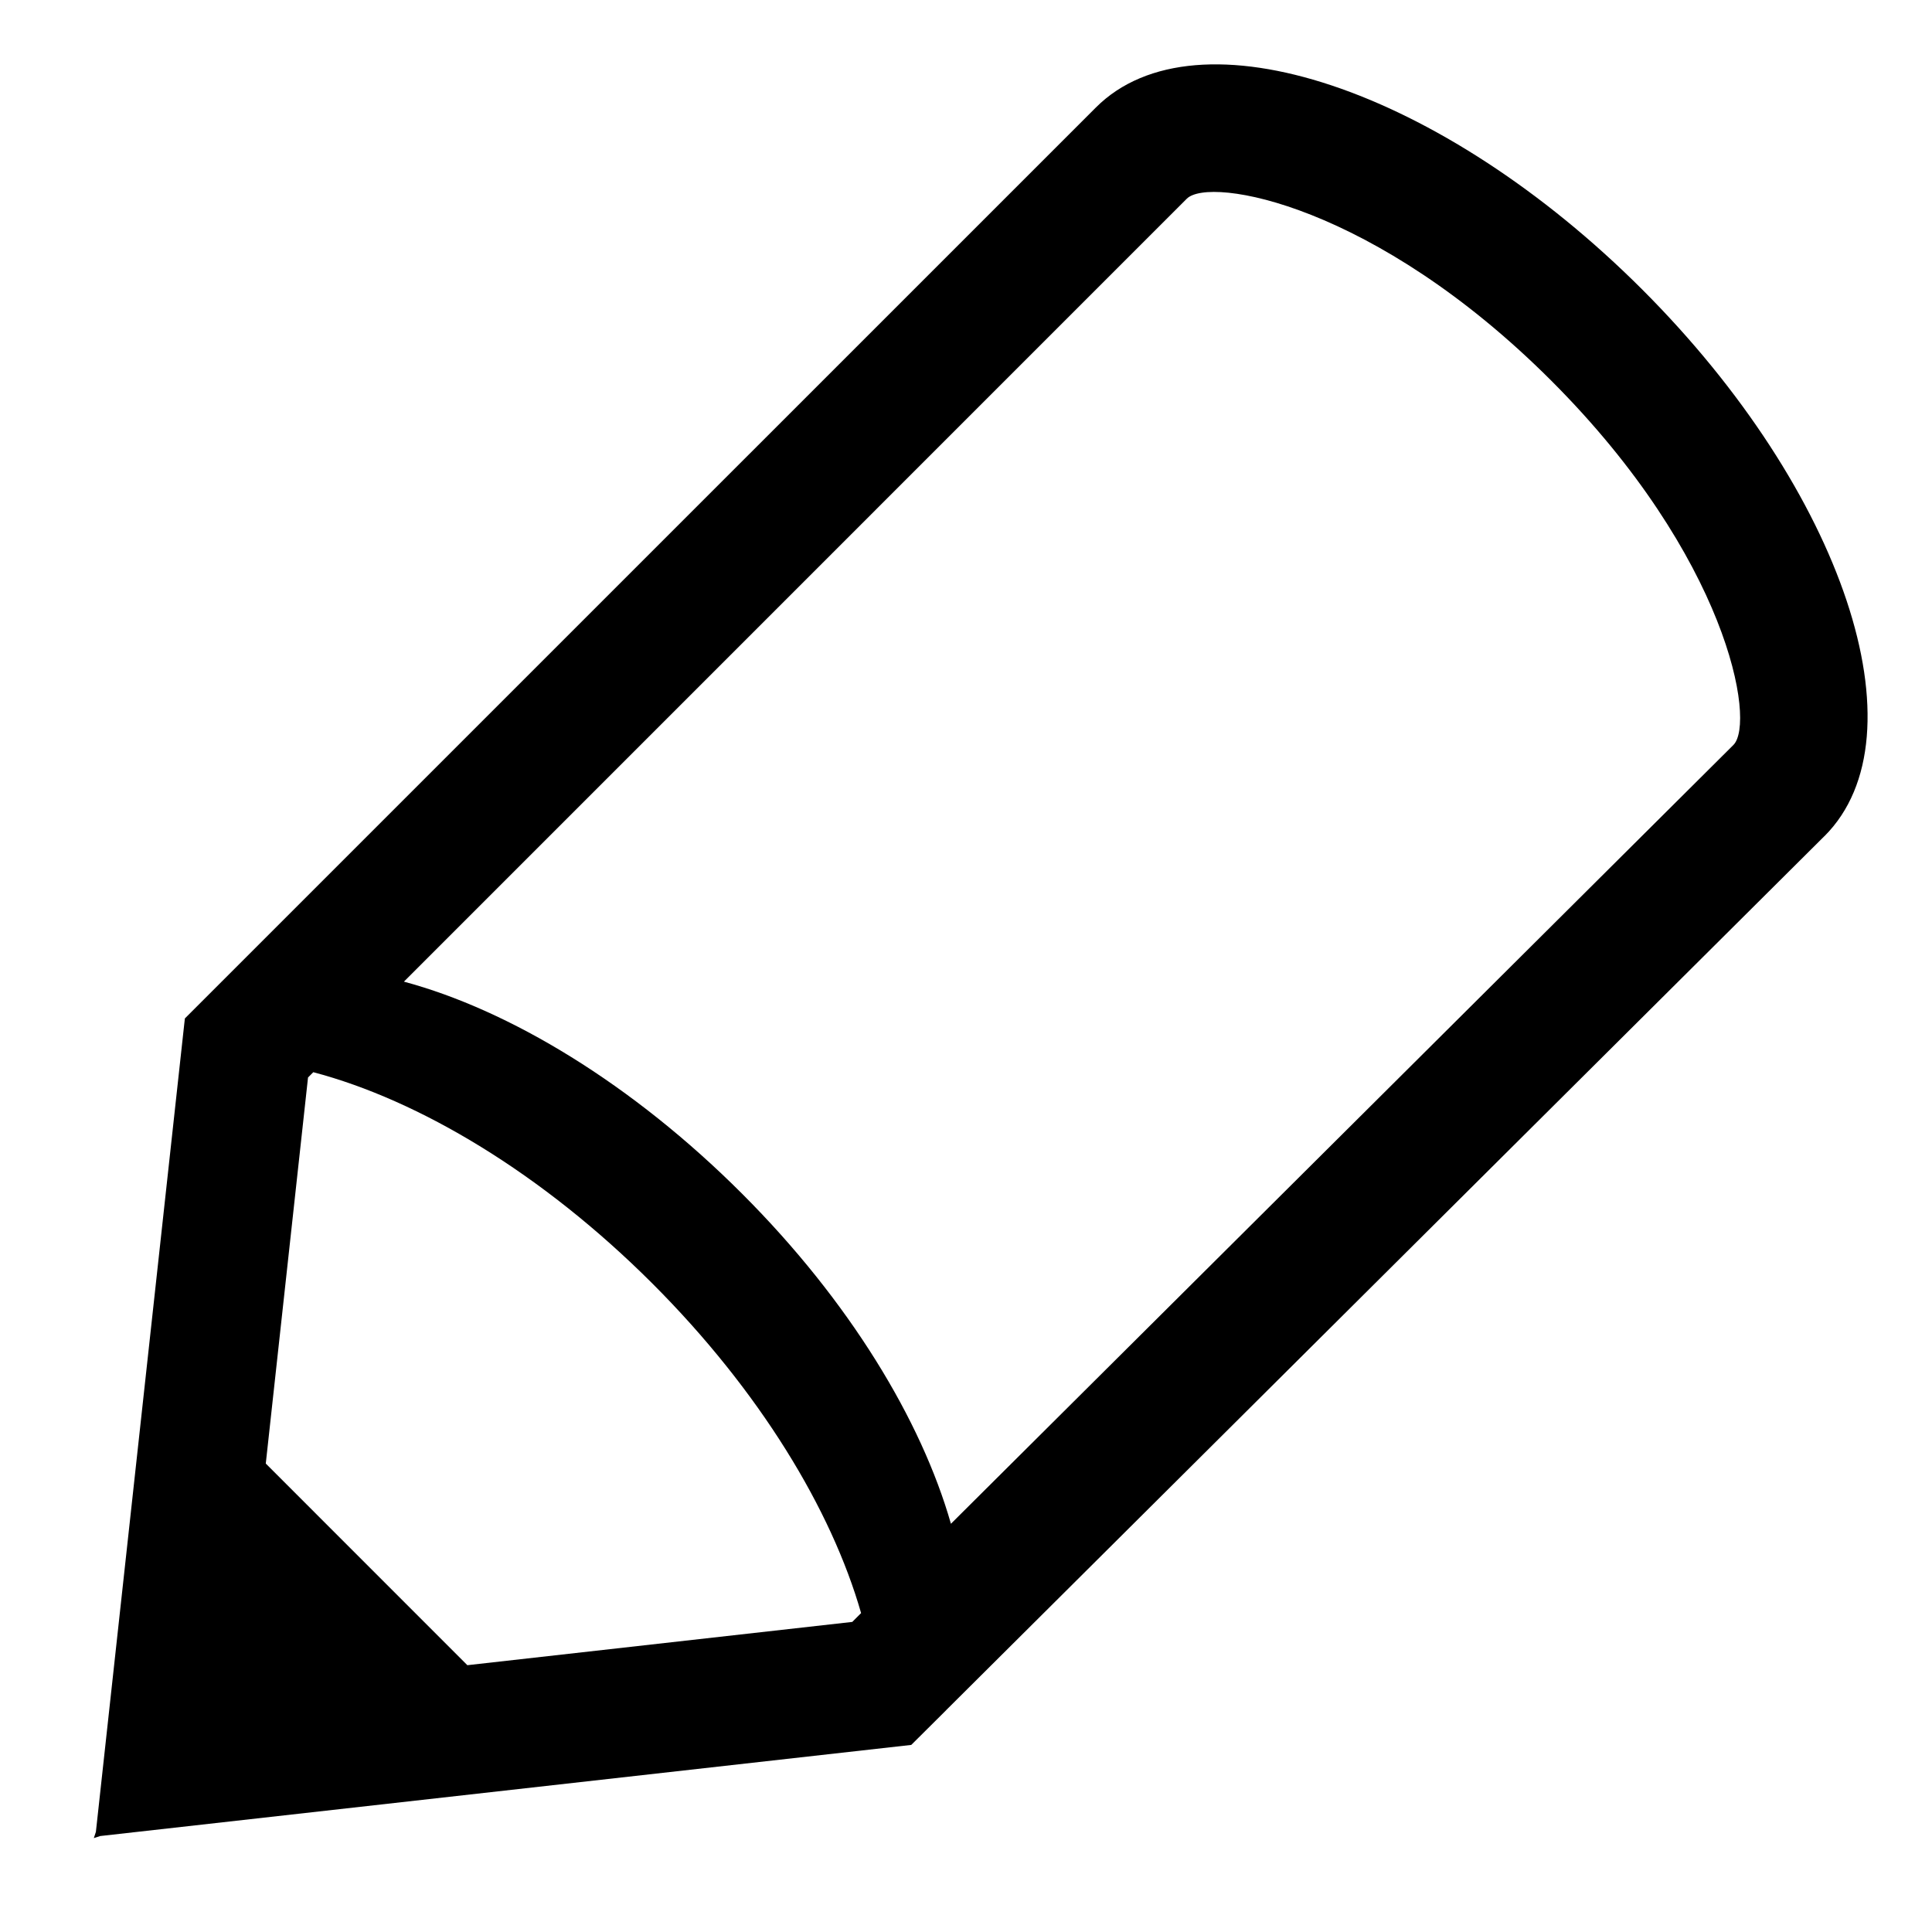 <?xml version="1.0" encoding="UTF-8" standalone="no"?>
<!DOCTYPE svg PUBLIC "-//W3C//DTD SVG 1.1 Tiny//EN" "http://www.w3.org/Graphics/SVG/1.1/DTD/svg11-tiny.dtd">
<svg xmlns="http://www.w3.org/2000/svg" xmlns:xlink="http://www.w3.org/1999/xlink" baseProfile="tiny" height="30px" version="1.1" viewBox="0 0 30 30" width="30px" x="0px" y="0px">
<g fill-opacity="0.5" stroke-opacity="0.5">
<rect fill="none" height="30" width="30"/>
</g>
<path d="M25.502,4.497c-3.124-3.124-6.923-4.391-8.485-2.828c-0.001,0.001-0.002,0.002-0.003,0.003L2.871,15.814l-0.008,0.07l0,0  l-0.019,0.173L1.489,28.445l-0.032,0.097l0.098-0.032l12.595-1.415l0.542-0.539c0,0,0,0,0-0.001l13.635-13.569  c0.001-0.001,0.002-0.002,0.004-0.003C29.893,11.42,28.626,7.621,25.502,4.497z M7.257,25.857l-3.13-3.131l0.656-5.995l0.082-0.082  c1.639,0.432,3.549,1.566,5.266,3.282c1.665,1.665,2.781,3.512,3.24,5.117l-0.137,0.137L7.257,25.857z M26.916,11.568l-12.15,12.093  c-0.459-1.606-1.574-3.456-3.241-5.123c-1.708-1.709-3.617-2.856-5.253-3.295L18.428,3.086c0.355-0.355,2.922,0.087,5.66,2.825  S27.269,11.216,26.916,11.568z"/>
</svg>
